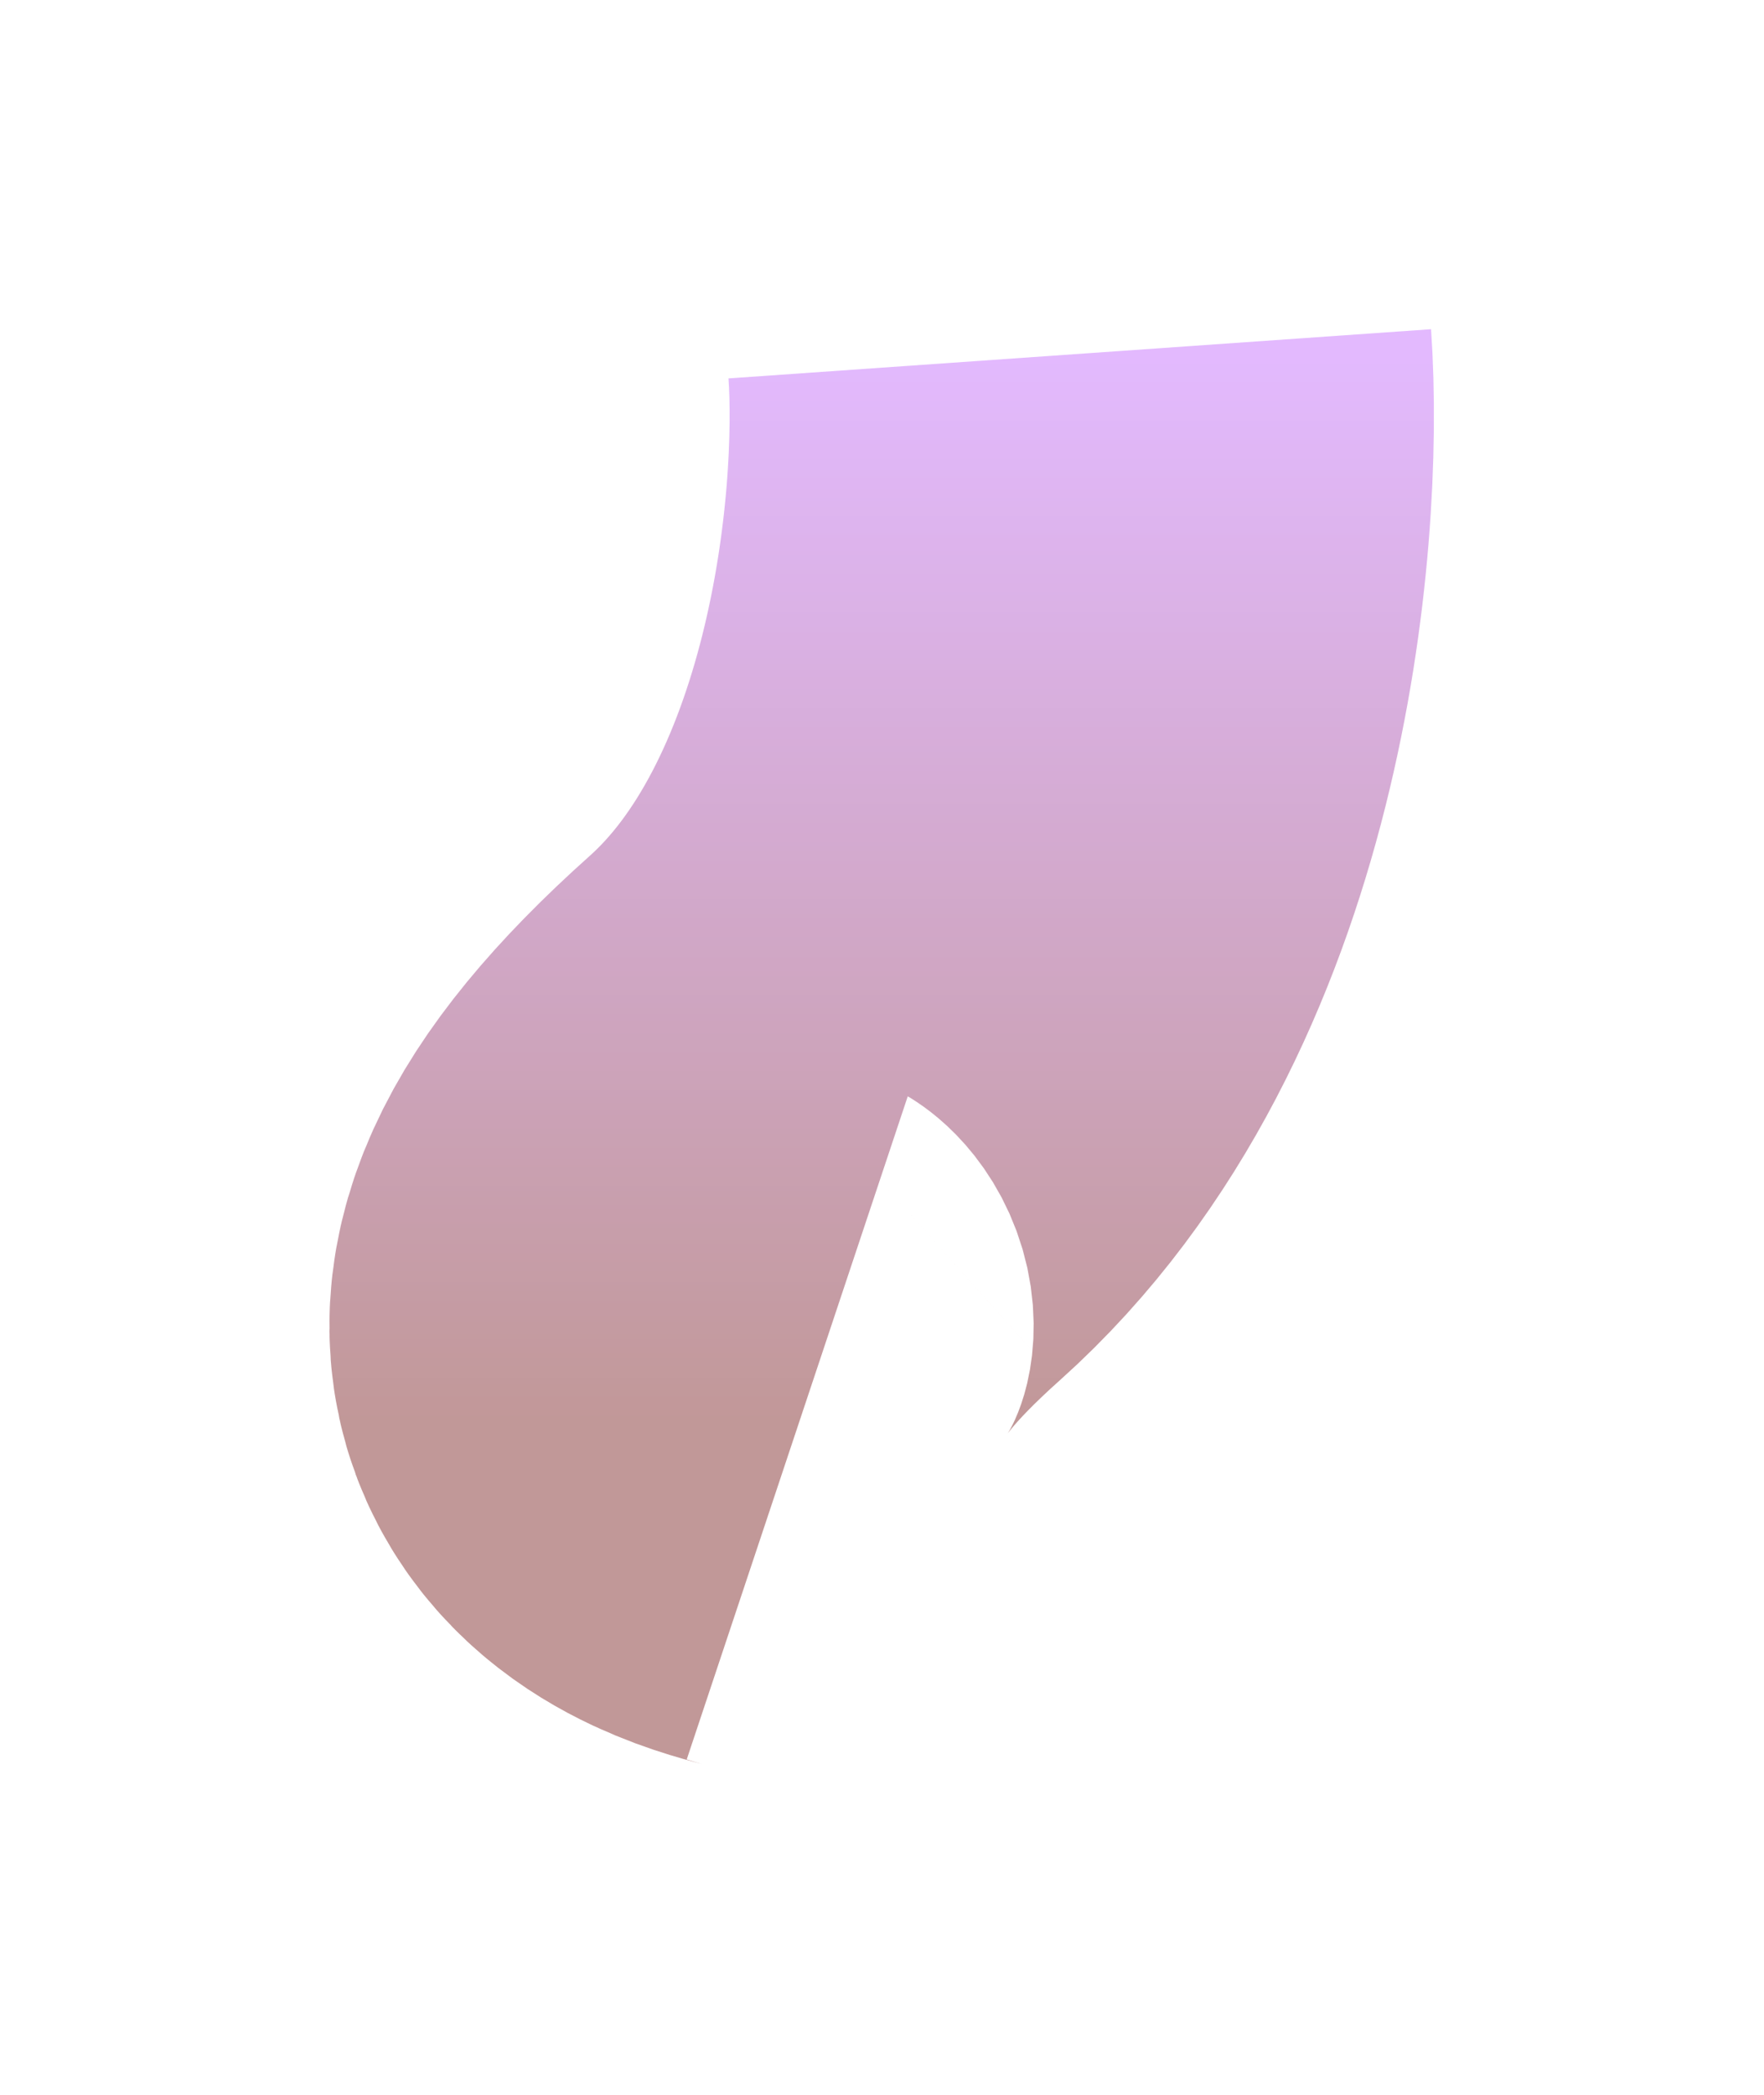 <svg width="799" height="949" viewBox="0 0 799 949" fill="none" xmlns="http://www.w3.org/2000/svg">
<g id="Vector 14" opacity="0.6" filter="url(#filter0_f_177_297)">
<path d="M489.081 160.251C494.418 236.47 478.774 412.425 373.501 506.489C241.911 624.07 349.485 641.582 361.493 645.585" stroke="url(#paint0_linear_177_297)" stroke-width="319"/>
</g>
<defs>
<filter id="filter0_f_177_297" x="0" y="0" width="798.699" height="949" filterUnits="userSpaceOnUse" color-interpolation-filters="sRGB">
<feFlood flood-opacity="0" result="BackgroundImageFix"/>
<feBlend mode="normal" in="SourceGraphic" in2="BackgroundImageFix" result="shape"/>
<feGaussianBlur stdDeviation="74.5" result="effect1_foregroundBlur_177_297"/>
</filter>
<linearGradient id="paint0_linear_177_297" x1="399.347" y1="160.251" x2="399.347" y2="645.585" gradientUnits="userSpaceOnUse">
<stop stop-color="#D08BFE"/>
<stop offset="1" stop-color="#985353"/>
</linearGradient>
</defs>
</svg>
